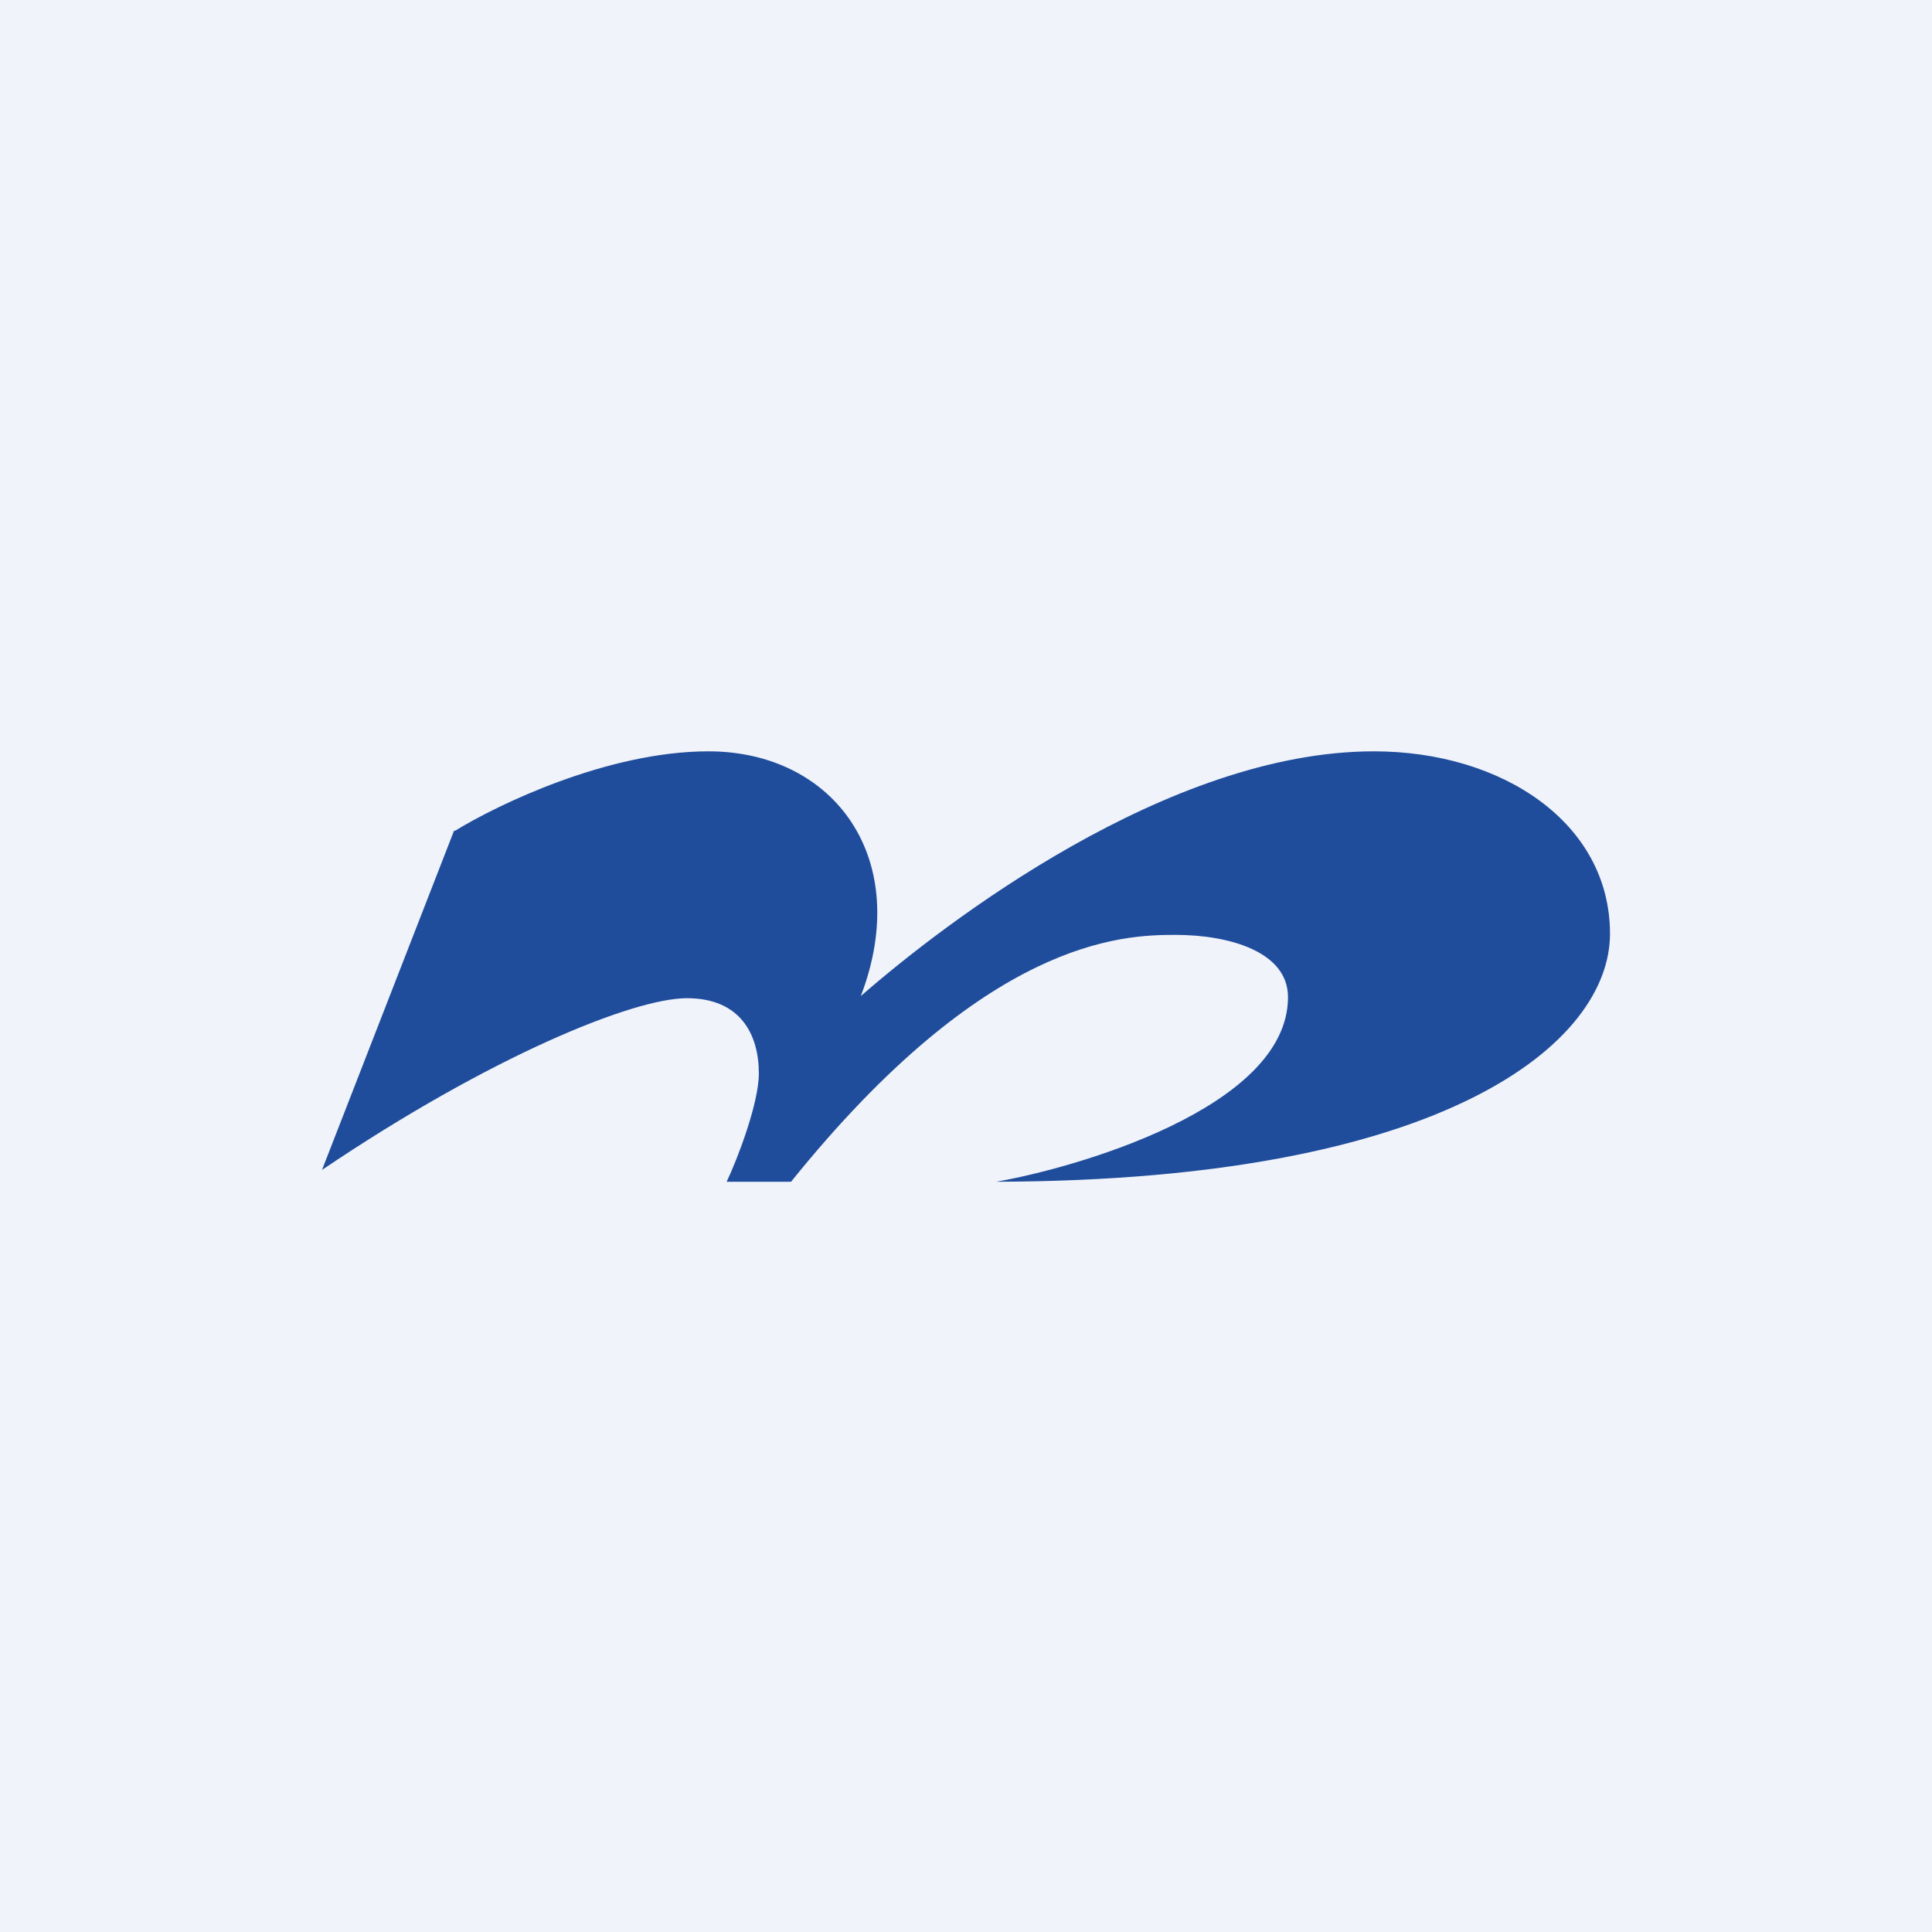 <!-- by TradingView --><svg width="18" height="18" viewBox="0 0 18 18" xmlns="http://www.w3.org/2000/svg"><path fill="#F0F3FA" d="M0 0h18v18H0z"/><path d="M4.23 7.74 3 10.9c1.57-1.06 2.9-1.6 3.4-1.6s.67.34.67.7c0 .28-.2.8-.3 1.01h.6c1.82-2.26 3.08-2.3 3.58-2.3.51 0 1.05.16 1.05.58 0 1.04-2.02 1.6-2.72 1.72C13.5 11 15 9.7 15 8.7 15 7.67 14 7 12.8 7c-1.92 0-4 1.6-4.78 2.28C8.51 8 7.77 7 6.6 7c-.94 0-1.97.5-2.36.74Z" fill="#1F4D9C"/></svg>